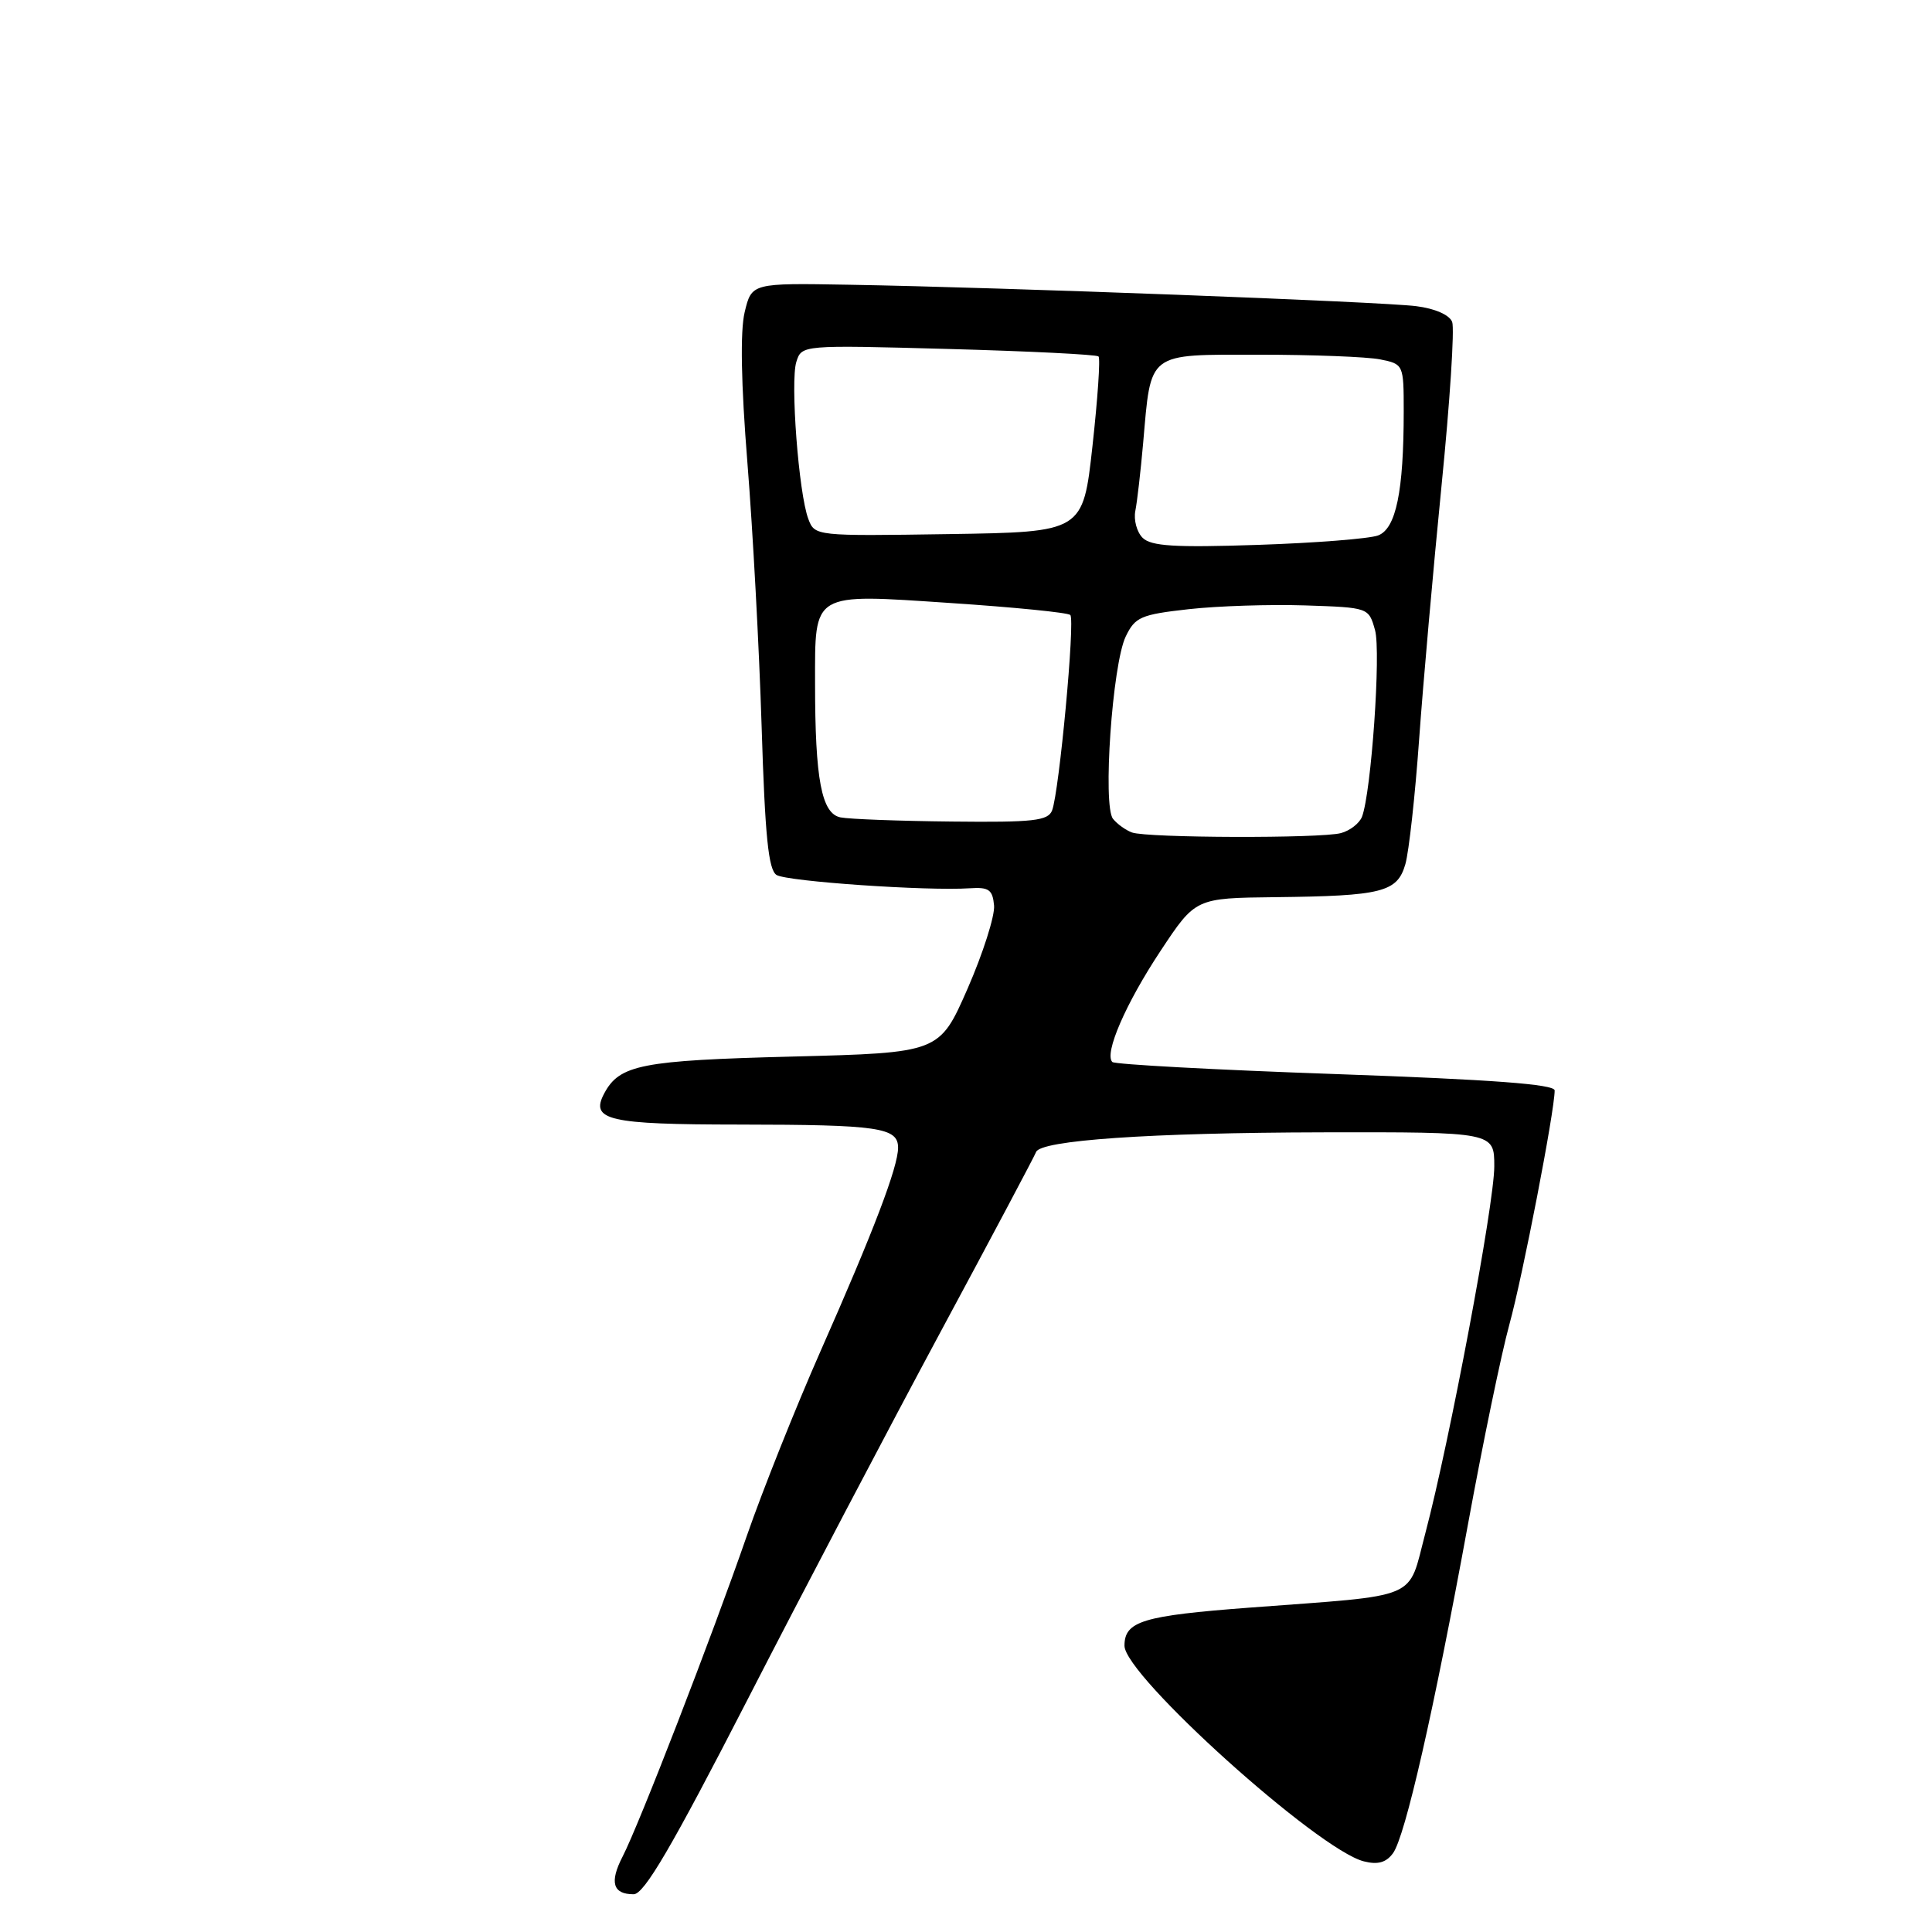 <?xml version="1.0" encoding="UTF-8" standalone="no"?>
<!DOCTYPE svg PUBLIC "-//W3C//DTD SVG 1.1//EN" "http://www.w3.org/Graphics/SVG/1.1/DTD/svg11.dtd" >
<svg xmlns="http://www.w3.org/2000/svg" xmlns:xlink="http://www.w3.org/1999/xlink" version="1.1" viewBox="0 0 256 256">
 <g >
 <path fill="currentColor"
d=" M 99.03 225.25 C 106.30 211.09 117.82 189.15 124.62 176.50 C 131.43 163.85 137.12 153.12 137.28 152.66 C 137.81 151.09 152.40 150.09 175.25 150.04 C 198.00 150.00 198.00 150.00 198.00 154.55 C 198.00 159.55 192.08 191.01 188.86 203.18 C 186.48 212.14 188.50 211.29 165.56 213.02 C 151.39 214.09 149.00 214.82 149.00 218.07 C 149.00 222.01 174.66 245.12 180.72 246.64 C 182.57 247.11 183.67 246.80 184.58 245.56 C 186.19 243.35 189.96 226.83 194.51 202.00 C 196.47 191.28 198.94 179.35 200.00 175.50 C 201.77 169.07 206.00 147.20 206.00 144.49 C 206.00 143.67 197.70 143.05 176.99 142.32 C 161.03 141.76 147.71 141.04 147.39 140.72 C 146.28 139.61 149.17 132.95 153.79 125.98 C 158.41 119.00 158.41 119.00 168.96 118.88 C 183.16 118.72 185.15 118.22 186.22 114.50 C 186.69 112.85 187.51 105.42 188.04 98.00 C 188.57 90.58 189.91 75.44 191.01 64.36 C 192.12 53.29 192.75 43.52 192.42 42.66 C 192.07 41.73 190.14 40.88 187.66 40.57 C 183.06 39.98 132.87 38.08 112.55 37.73 C 99.60 37.50 99.60 37.50 98.67 41.37 C 98.07 43.90 98.19 50.81 99.04 61.37 C 99.75 70.24 100.60 85.95 100.92 96.29 C 101.37 110.82 101.82 115.27 102.90 115.94 C 104.30 116.80 122.86 118.08 128.50 117.70 C 131.04 117.53 131.53 117.89 131.72 120.00 C 131.83 121.38 130.25 126.33 128.21 131.00 C 124.48 139.50 124.48 139.50 104.99 140.00 C 84.99 140.51 82.10 141.08 80.07 144.87 C 78.16 148.44 80.56 149.00 97.95 149.01 C 116.44 149.03 119.00 149.40 119.00 152.08 C 119.00 154.62 115.78 163.08 108.74 179.00 C 105.46 186.43 101.06 197.45 98.96 203.50 C 94.32 216.89 84.67 241.80 82.50 246.00 C 80.74 249.41 81.20 251.00 83.96 251.00 C 85.35 251.00 88.99 244.79 99.03 225.25 Z  M 150.00 110.31 C 149.18 110.01 148.04 109.20 147.48 108.50 C 146.09 106.78 147.39 88.04 149.16 84.35 C 150.40 81.76 151.16 81.43 157.51 80.72 C 161.36 80.29 168.29 80.07 172.93 80.22 C 181.36 80.50 181.36 80.50 182.20 83.50 C 183.00 86.40 181.70 105.01 180.47 108.23 C 180.13 109.09 178.88 110.07 177.68 110.39 C 174.99 111.11 152.06 111.04 150.00 110.31 Z  M 111.38 108.31 C 108.86 107.82 108.00 103.30 108.00 90.55 C 108.00 78.36 107.47 78.67 125.91 79.90 C 134.34 80.46 141.51 81.17 141.82 81.49 C 142.48 82.14 140.35 104.92 139.41 107.38 C 138.88 108.76 136.95 108.98 126.14 108.86 C 119.19 108.79 112.55 108.54 111.38 108.31 Z  M 151.40 71.26 C 150.63 70.49 150.20 68.88 150.44 67.68 C 150.68 66.48 151.14 62.46 151.47 58.74 C 152.54 46.51 151.89 47.00 166.85 47.00 C 173.95 47.00 181.16 47.28 182.87 47.62 C 185.97 48.24 186.00 48.30 186.00 54.49 C 186.00 65.11 184.98 70.06 182.60 70.95 C 181.45 71.38 174.27 71.95 166.65 72.20 C 155.63 72.57 152.52 72.37 151.40 71.26 Z  M 107.11 68.77 C 105.83 65.41 104.70 50.53 105.52 47.95 C 106.23 45.71 106.23 45.71 125.66 46.24 C 136.35 46.53 145.31 46.98 145.56 47.23 C 145.82 47.48 145.45 52.82 144.76 59.09 C 143.50 70.50 143.50 70.50 125.73 70.77 C 108.06 71.04 107.96 71.03 107.11 68.77 Z "/>
</g>
</svg>